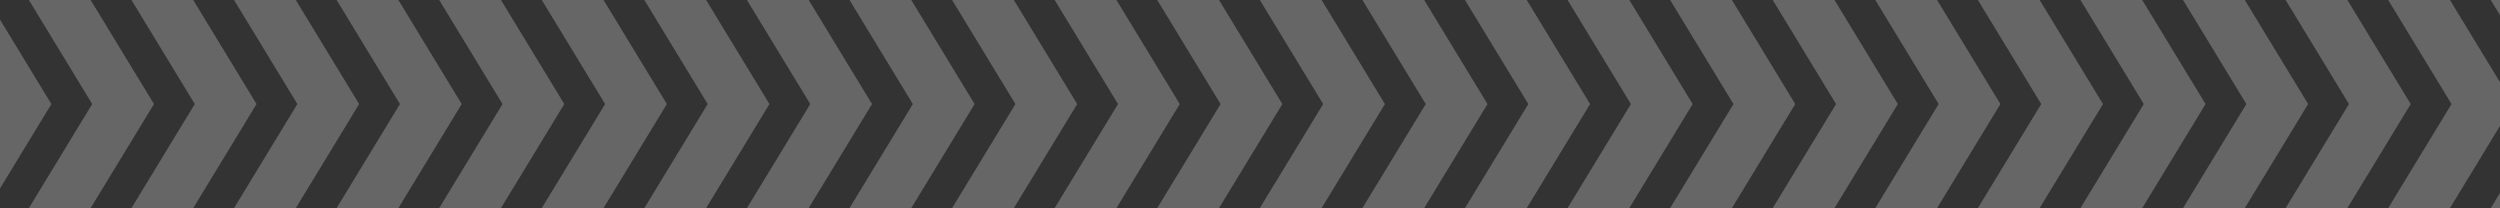<svg width="853" height="71" viewBox="0 0 853 71" fill="none" xmlns="http://www.w3.org/2000/svg">
<rect x="0" y="0" width="853" height="71" fill="#333333" stroke="none"/>
<path d="M-28 93L7 35.5L-28 -22M7 93L42 35.5L7 -22M42 93L77 35.5L42 -22M77 93L112 35.5L77 -22M112 93L147 35.5L112 -22M147 93L182 35.5L147 -22M182 93L217 35.5L182 -22M217 93L252 35.5L217 -22M252 93L287 35.5L252 -22M287 93L322 35.5L287 -22M322 93L357 35.5L322 -22M357 93L392 35.5L357 -22M392 93L427 35.5L392 -22M427 93L462 35.5L427 -22M462 93L497 35.5L462 -22M497 93L532 35.5L497 -22M532 93L567 35.5L532 -22M567 93L602 35.5L567 -22M602 93L637 35.5L602 -22M637 93L672 35.5L637 -22M672 93L707 35.5L672 -22M707 93L742 35.5L707 -22M742 93L777 35.5L742 -22M777 93L812 35.5L777 -22M812 93L847 35.5L812 -22M847 93L882 35.5L847 -22" stroke="white" stroke-opacity="0.25" stroke-width="18"/>
</svg>
